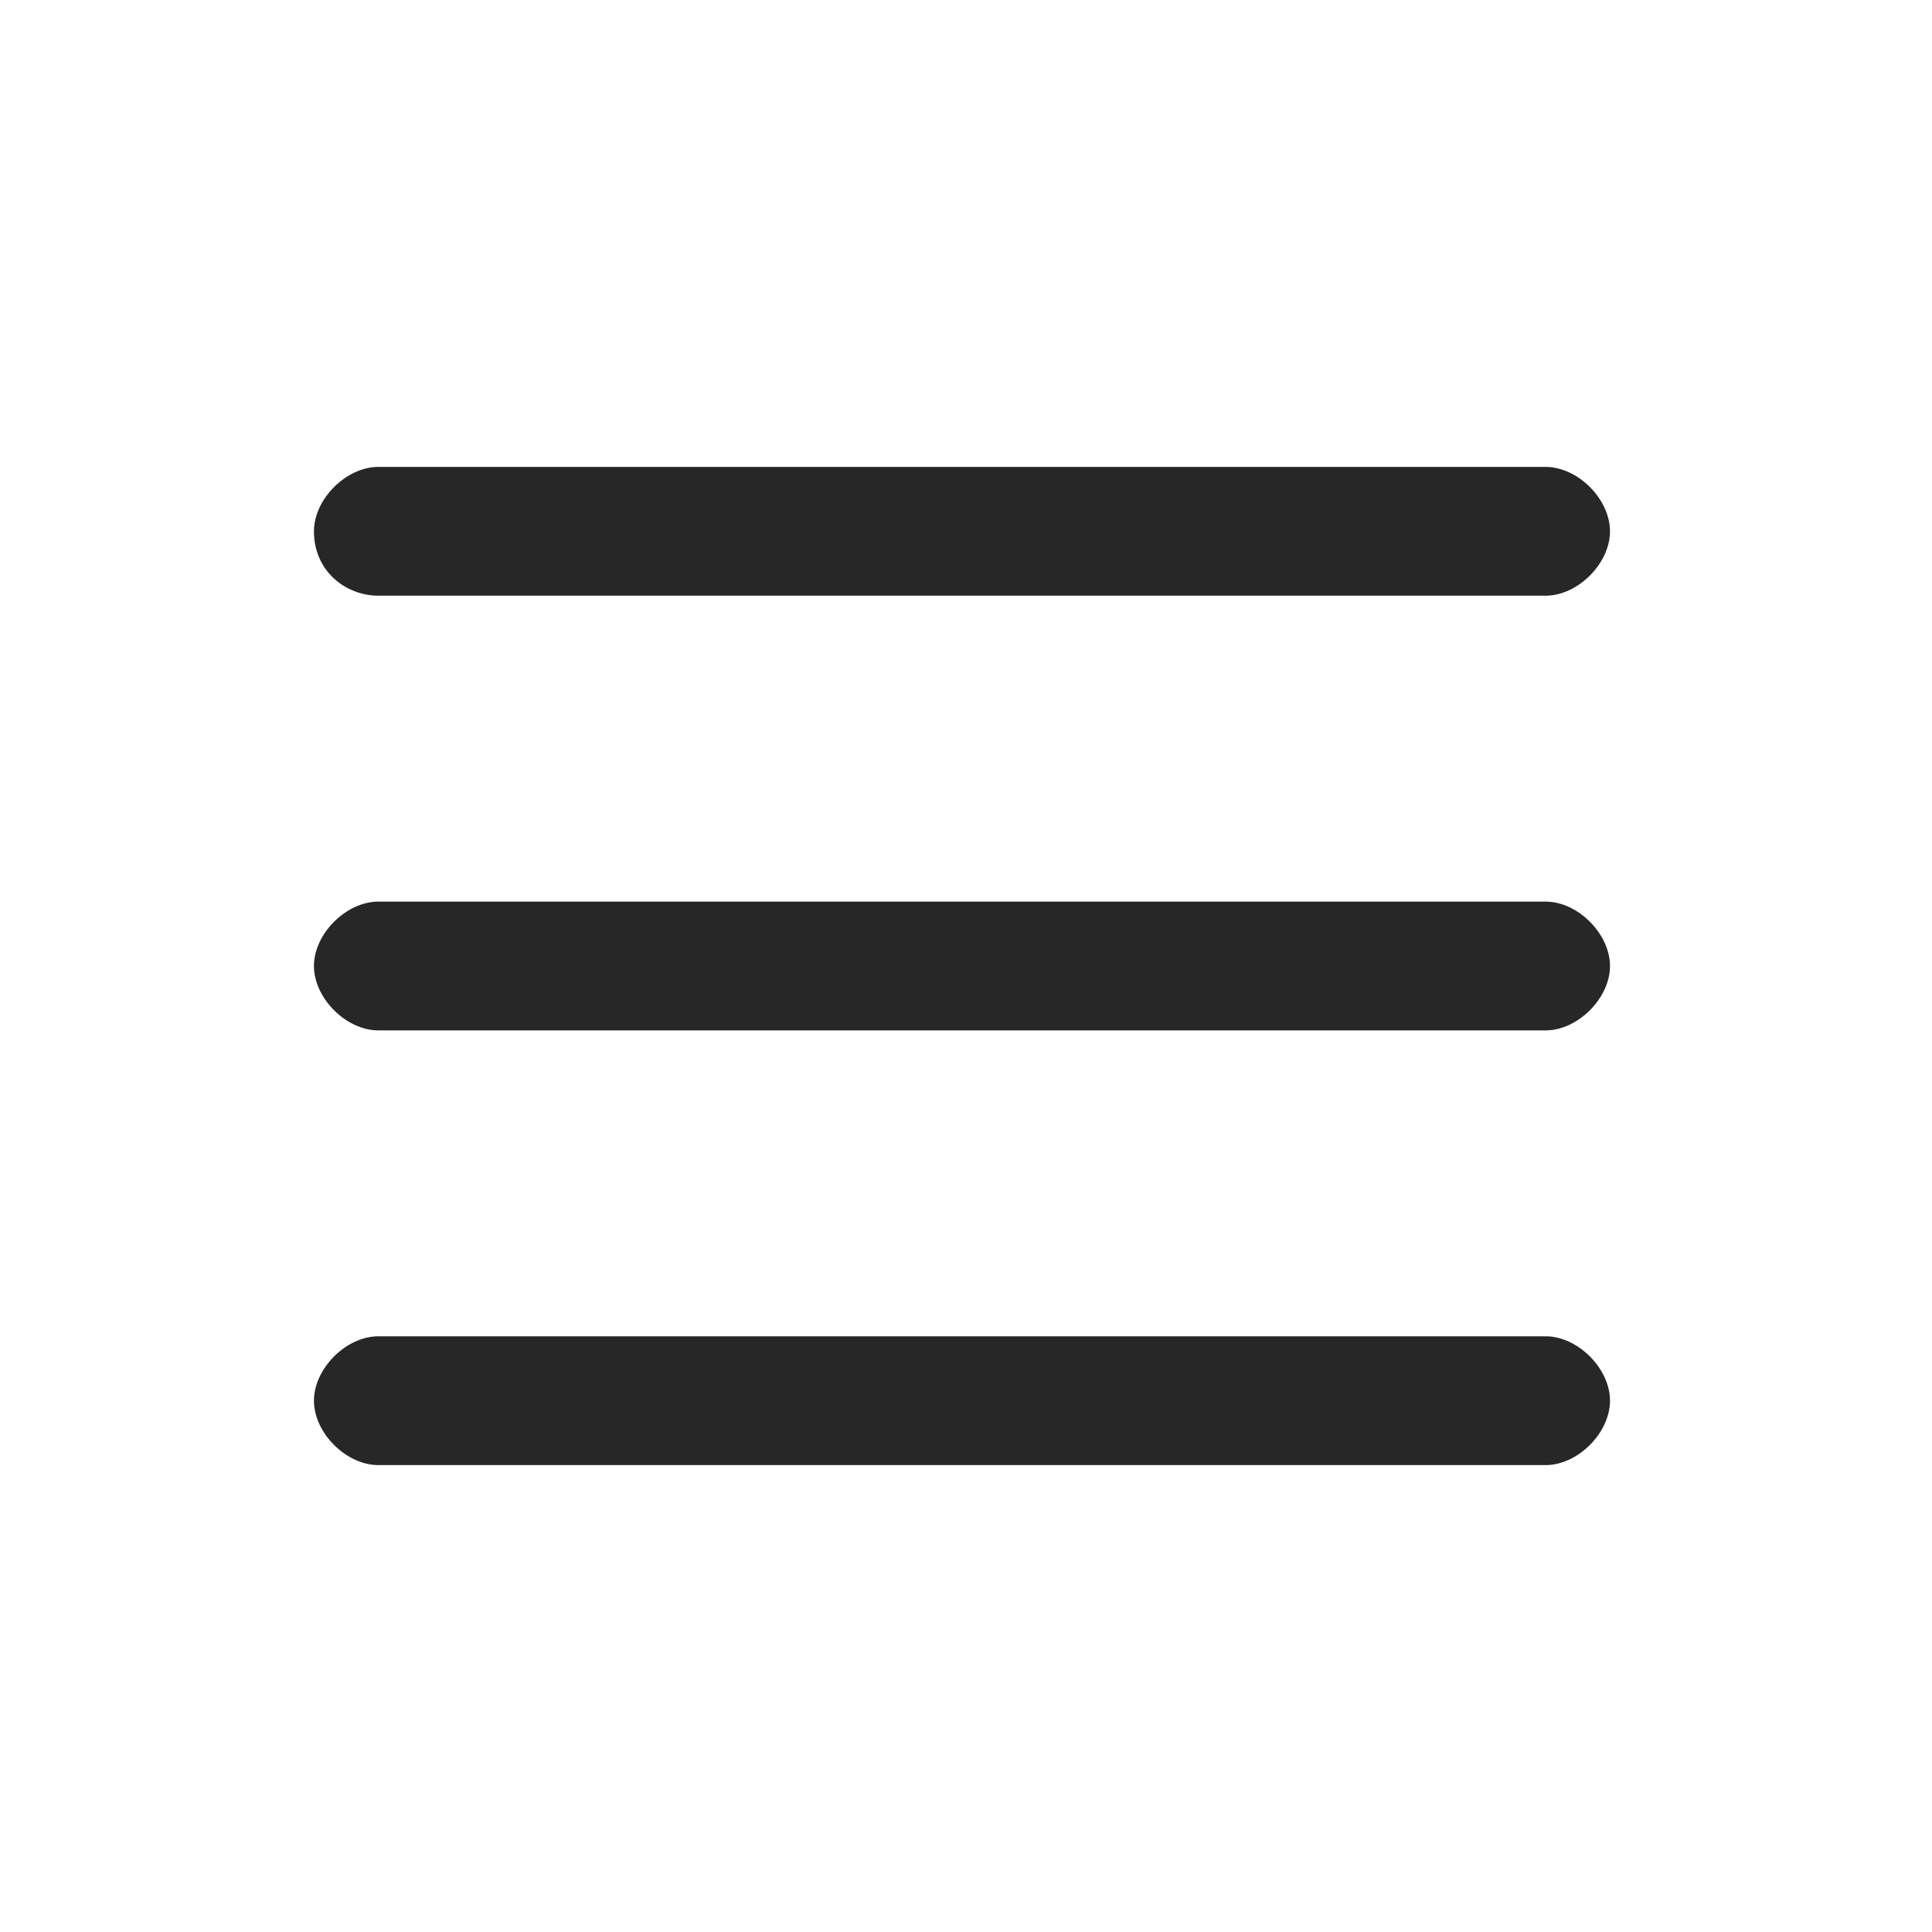 <?xml version="1.0" encoding="utf-8"?>
<!-- Generator: Adobe Illustrator 25.2.1, SVG Export Plug-In . SVG Version: 6.00 Build 0)  -->
<svg version="1.1" id="Group_6" xmlns="http://www.w3.org/2000/svg" xmlns:xlink="http://www.w3.org/1999/xlink" x="0px" y="0px"
	 viewBox="0 0 24 24" style="enable-background:new 0 0 24 24;" xml:space="preserve">
<style type="text/css">
	.st0{fill:none;}
	.st1{fill:#272727;}
</style>
<rect id="Rectangle_6" y="0" class="st0" width="24" height="24"/>
<g>
	<path class="st1" d="M4.7,7.4l14.5,0c0.4,0,0.8-0.4,0.8-0.8v0c0-0.4-0.4-0.8-0.8-0.8l-14.5,0c-0.4,0-0.8,0.4-0.8,0.8v0
		C3.9,7.1,4.3,7.4,4.7,7.4z"/>
	<path class="st1" d="M4.7,12.8l14.5,0c0.4,0,0.8-0.4,0.8-0.8v0c0-0.4-0.4-0.8-0.8-0.8l-14.5,0c-0.4,0-0.8,0.4-0.8,0.8v0
		C3.9,12.4,4.3,12.8,4.7,12.8z"/>
	<path class="st1" d="M4.7,18.2l14.5,0c0.4,0,0.8-0.4,0.8-0.8v0c0-0.4-0.4-0.8-0.8-0.8H4.7c-0.4,0-0.8,0.4-0.8,0.8v0
		C3.9,17.8,4.3,18.2,4.7,18.2z"/>
</g>
</svg>
